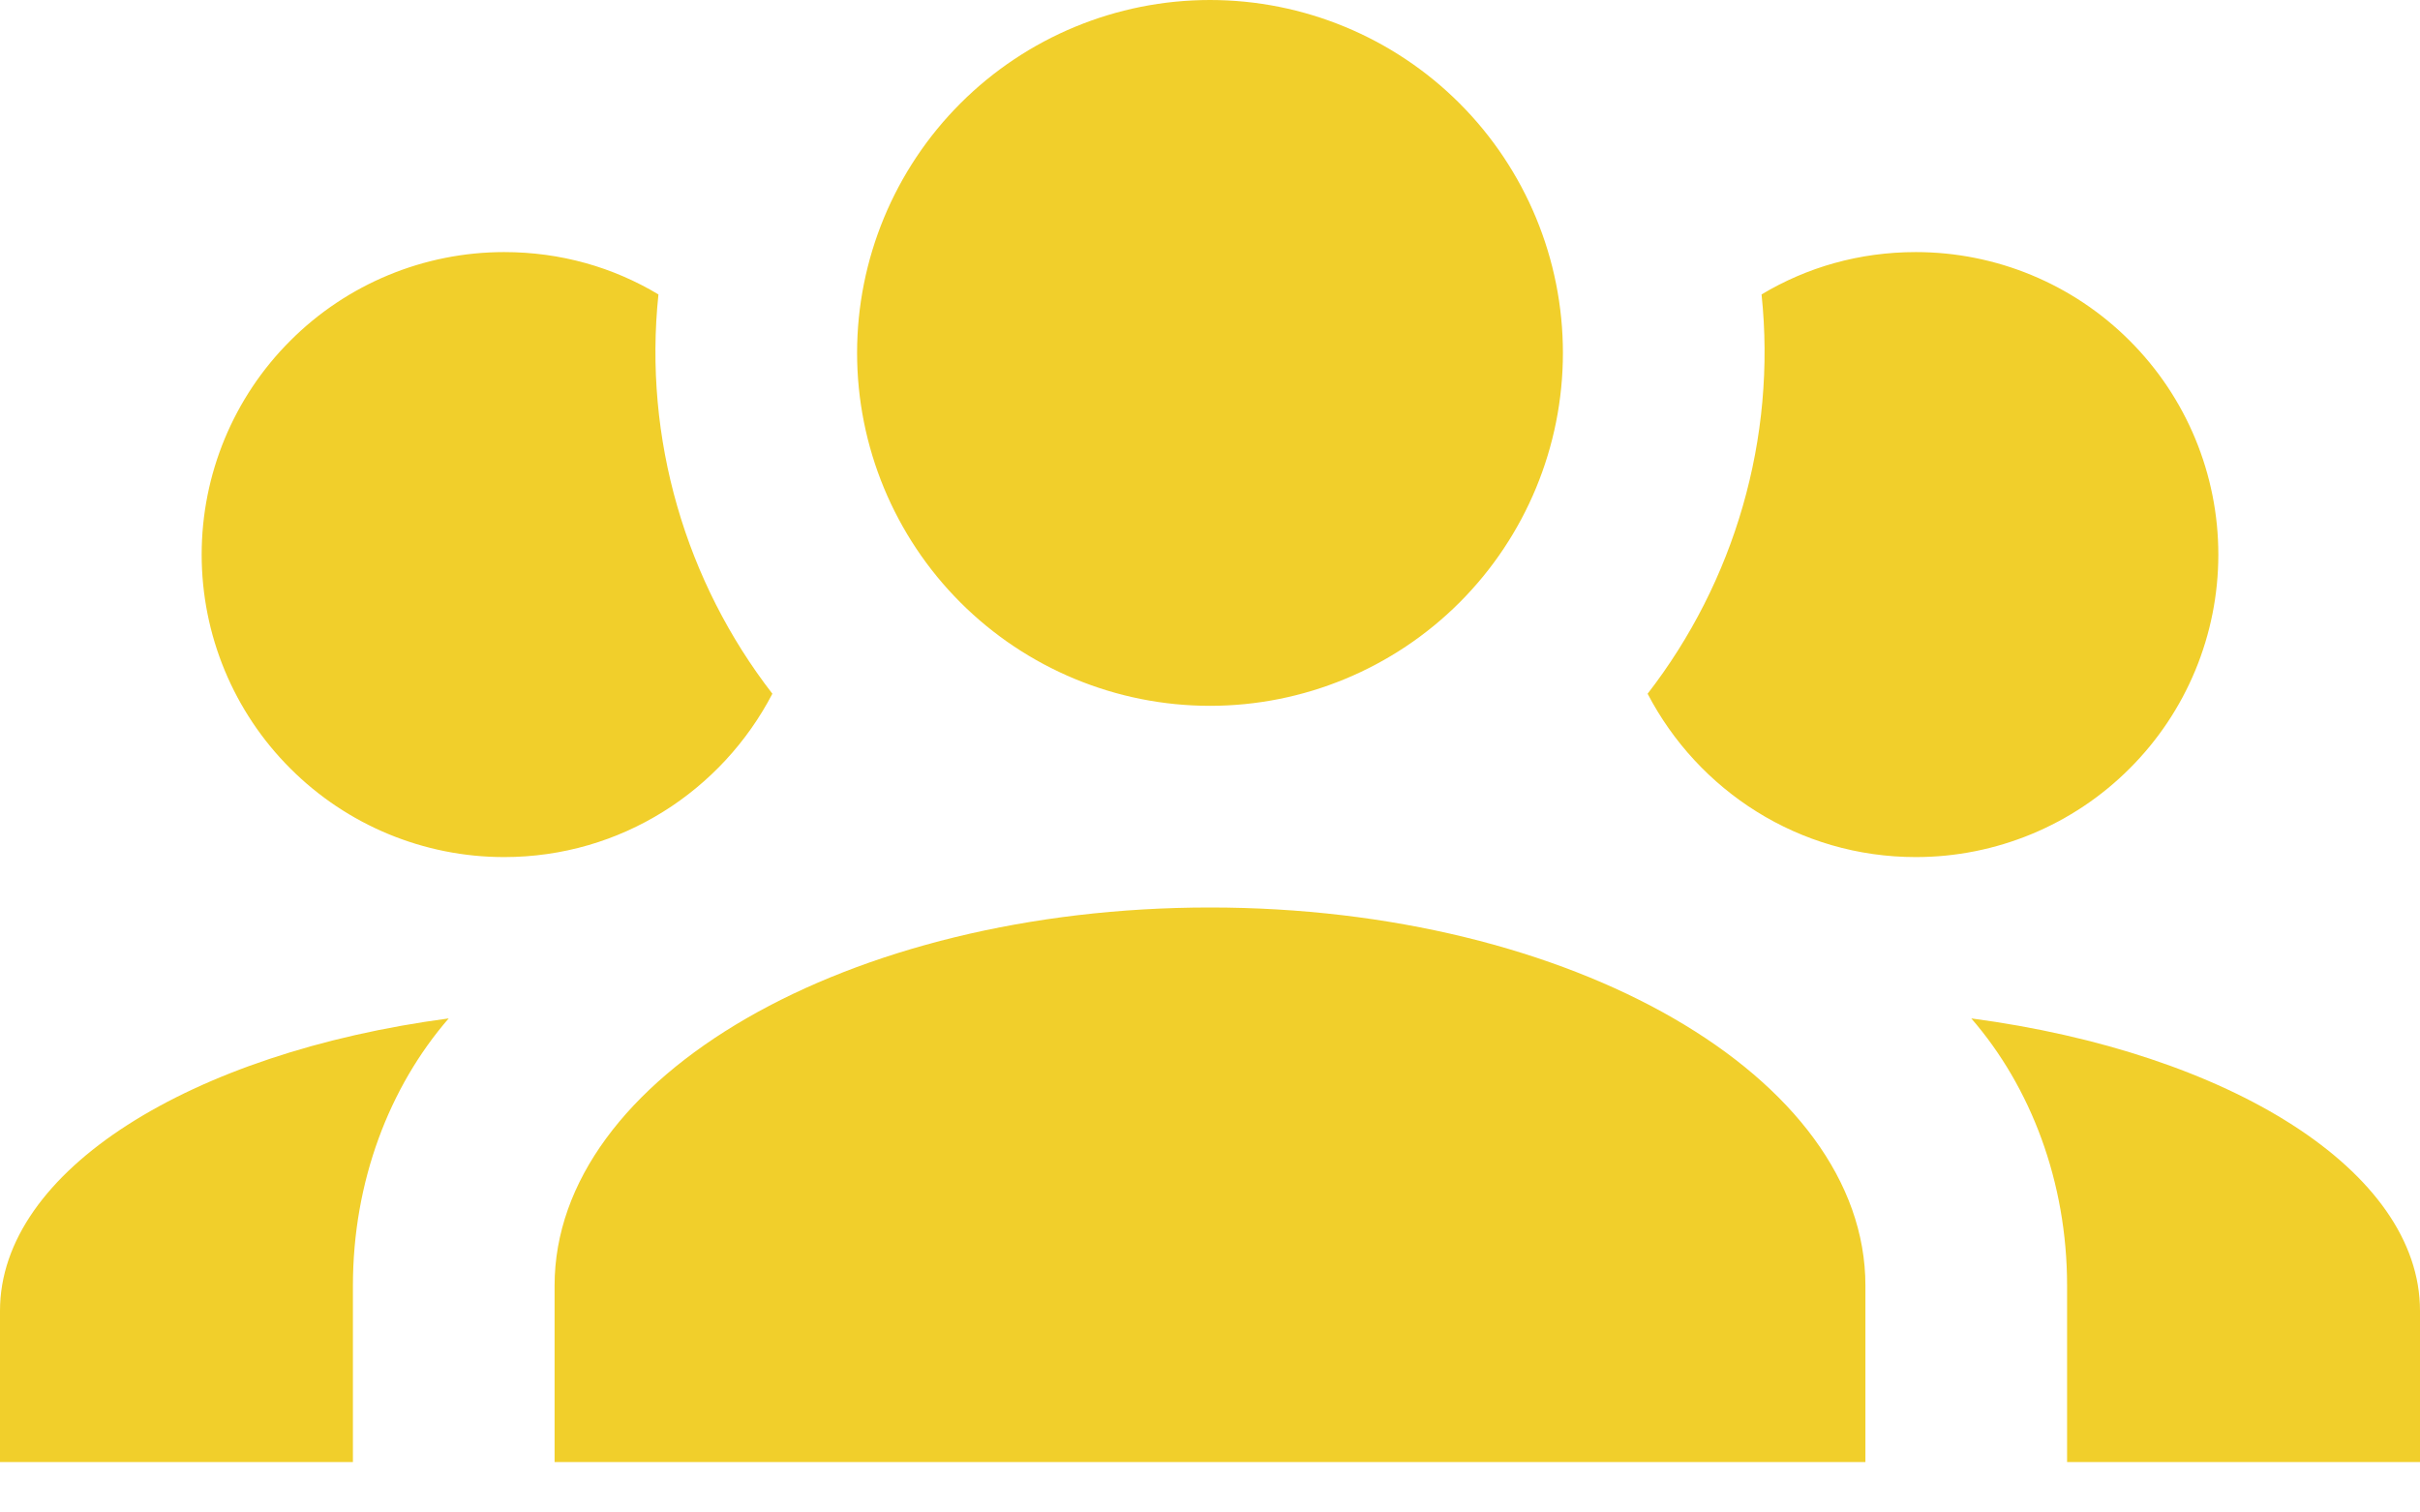 <svg width="24" height="15" viewBox="0 0 24 15" fill="none" xmlns="http://www.w3.org/2000/svg">
<path d="M12 0C12.928 0 13.819 0.369 14.475 1.025C15.131 1.681 15.5 2.572 15.5 3.5C15.5 4.428 15.131 5.319 14.475 5.975C13.819 6.631 12.928 7 12 7C11.072 7 10.181 6.631 9.525 5.975C8.869 5.319 8.5 4.428 8.5 3.5C8.5 2.572 8.869 1.681 9.525 1.025C10.181 0.369 11.072 0 12 0ZM5 2.5C5.56 2.5 6.08 2.65 6.53 2.92C6.38 4.35 6.8 5.77 7.66 6.88C7.16 7.84 6.16 8.5 5 8.5C4.204 8.5 3.441 8.184 2.879 7.621C2.316 7.059 2 6.296 2 5.5C2 4.704 2.316 3.941 2.879 3.379C3.441 2.816 4.204 2.5 5 2.5ZM19 2.5C19.796 2.5 20.559 2.816 21.121 3.379C21.684 3.941 22 4.704 22 5.5C22 6.296 21.684 7.059 21.121 7.621C20.559 8.184 19.796 8.5 19 8.5C17.84 8.5 16.84 7.84 16.34 6.88C17.2 5.77 17.62 4.35 17.47 2.92C17.92 2.65 18.44 2.5 19 2.5ZM5.5 12.75C5.5 10.68 8.41 9 12 9C15.59 9 18.5 10.68 18.5 12.75V14.5H5.5V12.75ZM0 14.5V13C0 11.61 1.89 10.44 4.45 10.1C3.86 10.78 3.5 11.72 3.5 12.75V14.5H0ZM24 14.5H20.5V12.75C20.5 11.72 20.14 10.78 19.55 10.1C22.11 10.44 24 11.61 24 13V14.5Z" fill="#F1CF2B"/>
</svg>
